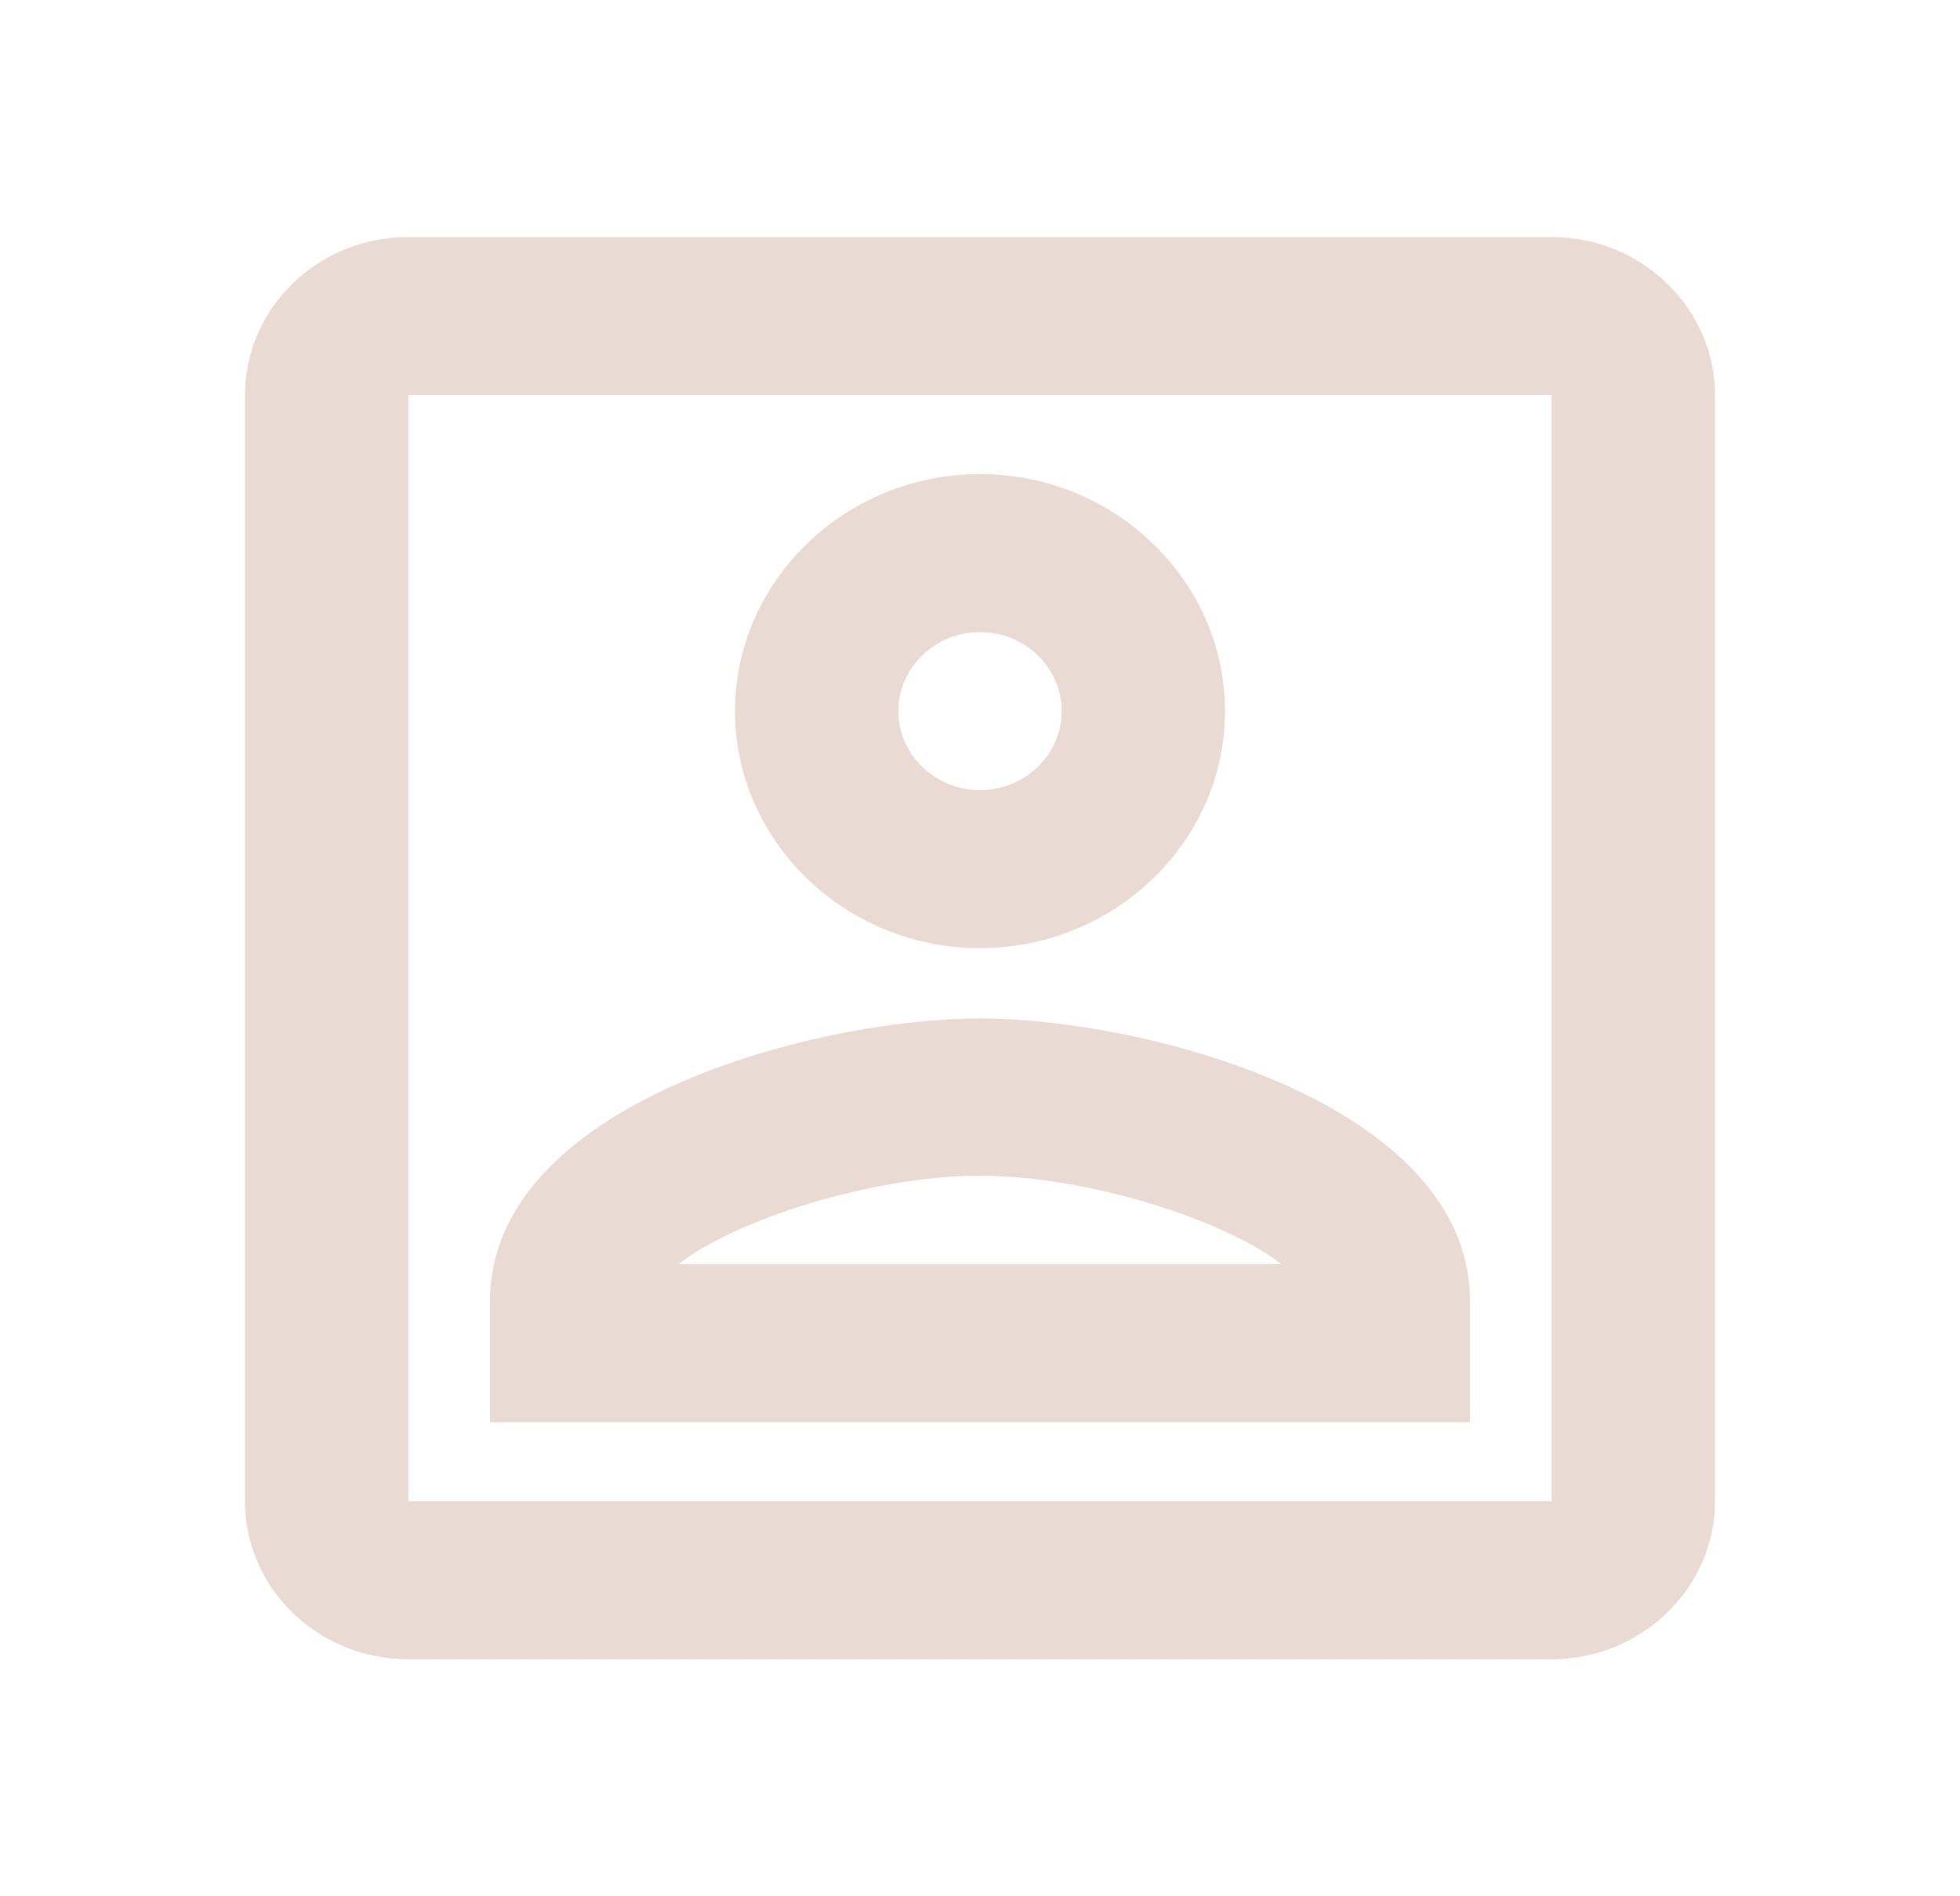 <svg width="124" height="120" viewBox="0 0 124 120" fill="none" xmlns="http://www.w3.org/2000/svg">
<path d="M98.167 25V95H25.833V25H98.167ZM98.167 15H25.833C20.098 15 15.5 19.5 15.5 25V95C15.5 100.5 20.098 105 25.833 105H98.167C103.85 105 108.5 100.5 108.5 95V25C108.5 19.5 103.85 15 98.167 15ZM62 60C53.475 60 46.5 53.25 46.5 45C46.5 36.75 53.475 30 62 30C70.525 30 77.5 36.75 77.5 45C77.5 53.25 70.525 60 62 60ZM62 40C59.158 40 56.833 42.25 56.833 45C56.833 47.75 59.158 50 62 50C64.842 50 67.167 47.75 67.167 45C67.167 42.25 64.842 40 62 40ZM93 90H31V82.35C31 69.85 51.512 64.45 62 64.45C72.488 64.45 93 69.85 93 82.35V90ZM42.935 80H81.065C77.5 77.2 68.768 74.4 62 74.4C55.232 74.4 46.448 77.2 42.935 80Z" fill="#E9DAD3"/>
</svg>
